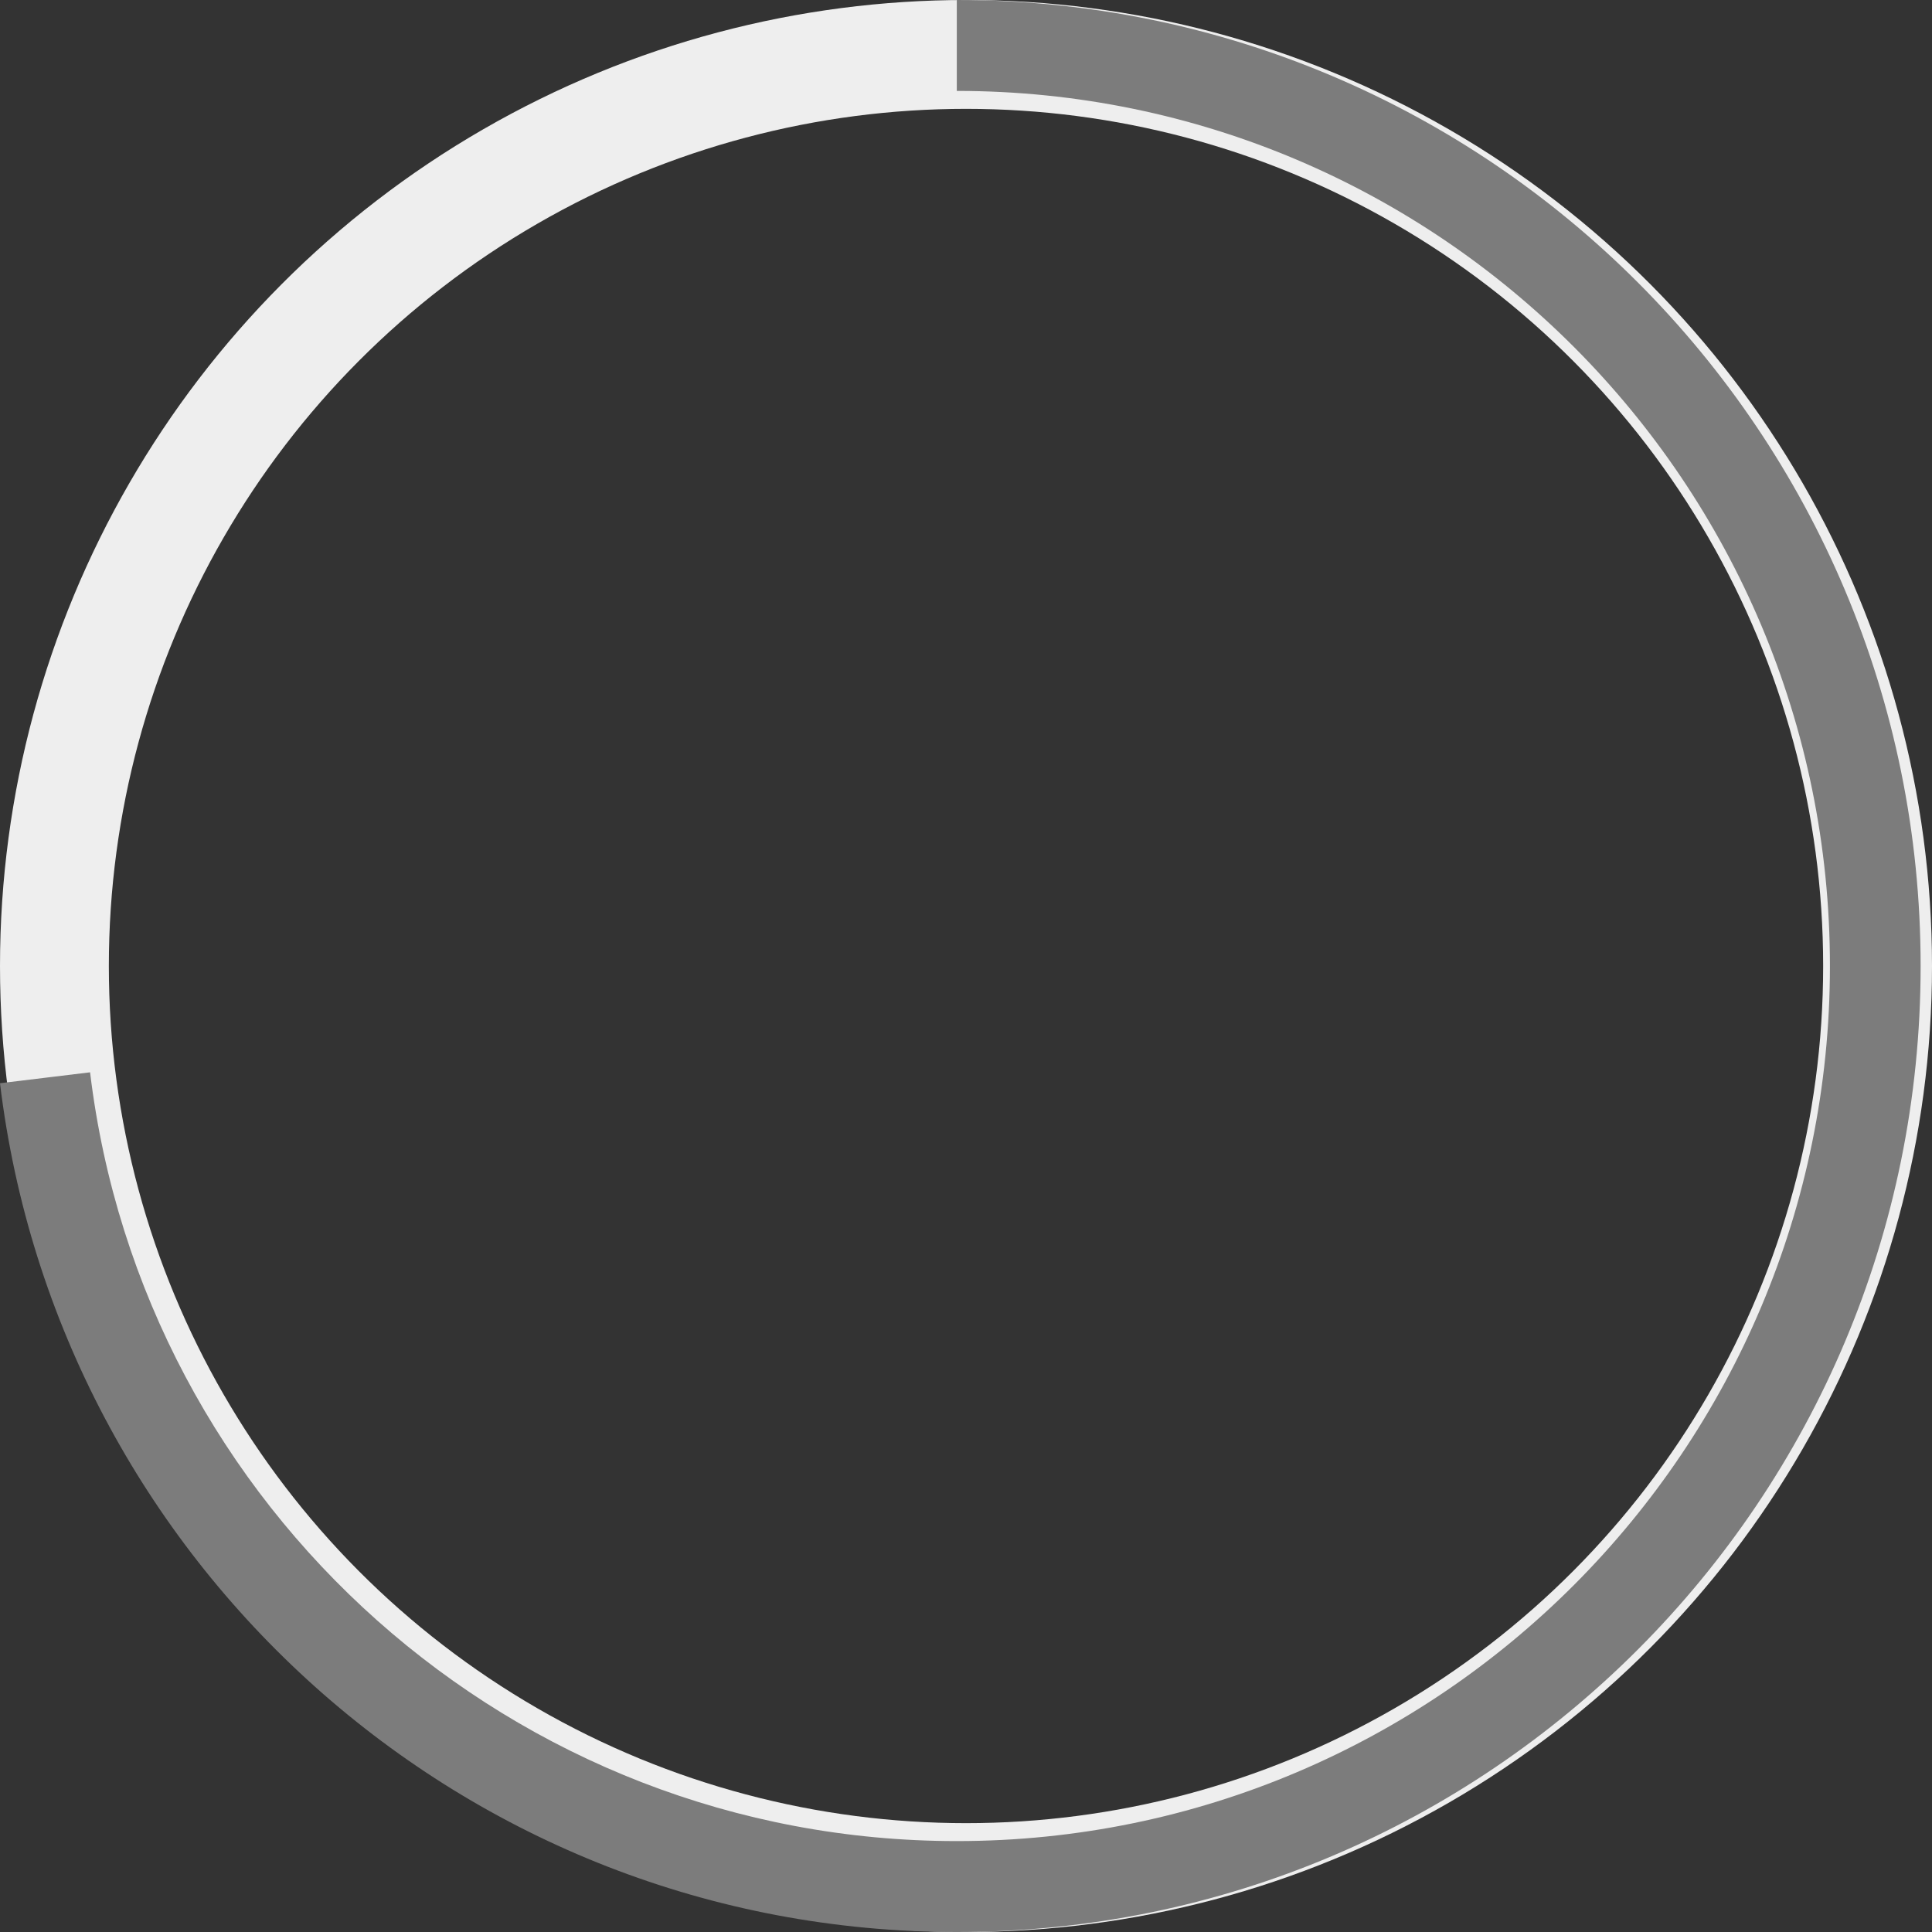 <svg width="71" height="71" viewBox="0 0 71 71" fill="none" xmlns="http://www.w3.org/2000/svg">
<rect x="0" y="0" width="71" height="71" fill="#333333" stroke="none"/>
<circle cx="35.5" cy="35.5" r="33.5" stroke="#EEEEEE" stroke-width="4"/>
<path d="M0 39.808L3.31 39.407C5.246 55.454 18.891 67.659 35.162 67.659C52.883 67.659 67.249 53.261 67.249 35.5C67.249 17.739 52.883 3.341 35.162 3.341V-8.34465e-07C54.724 -8.34465e-07 70.582 15.894 70.582 35.5C70.582 55.106 54.724 71 35.162 71C17.055 71 2.121 57.382 0 39.808Z" fill="#7C7C7C"/>
</svg>
